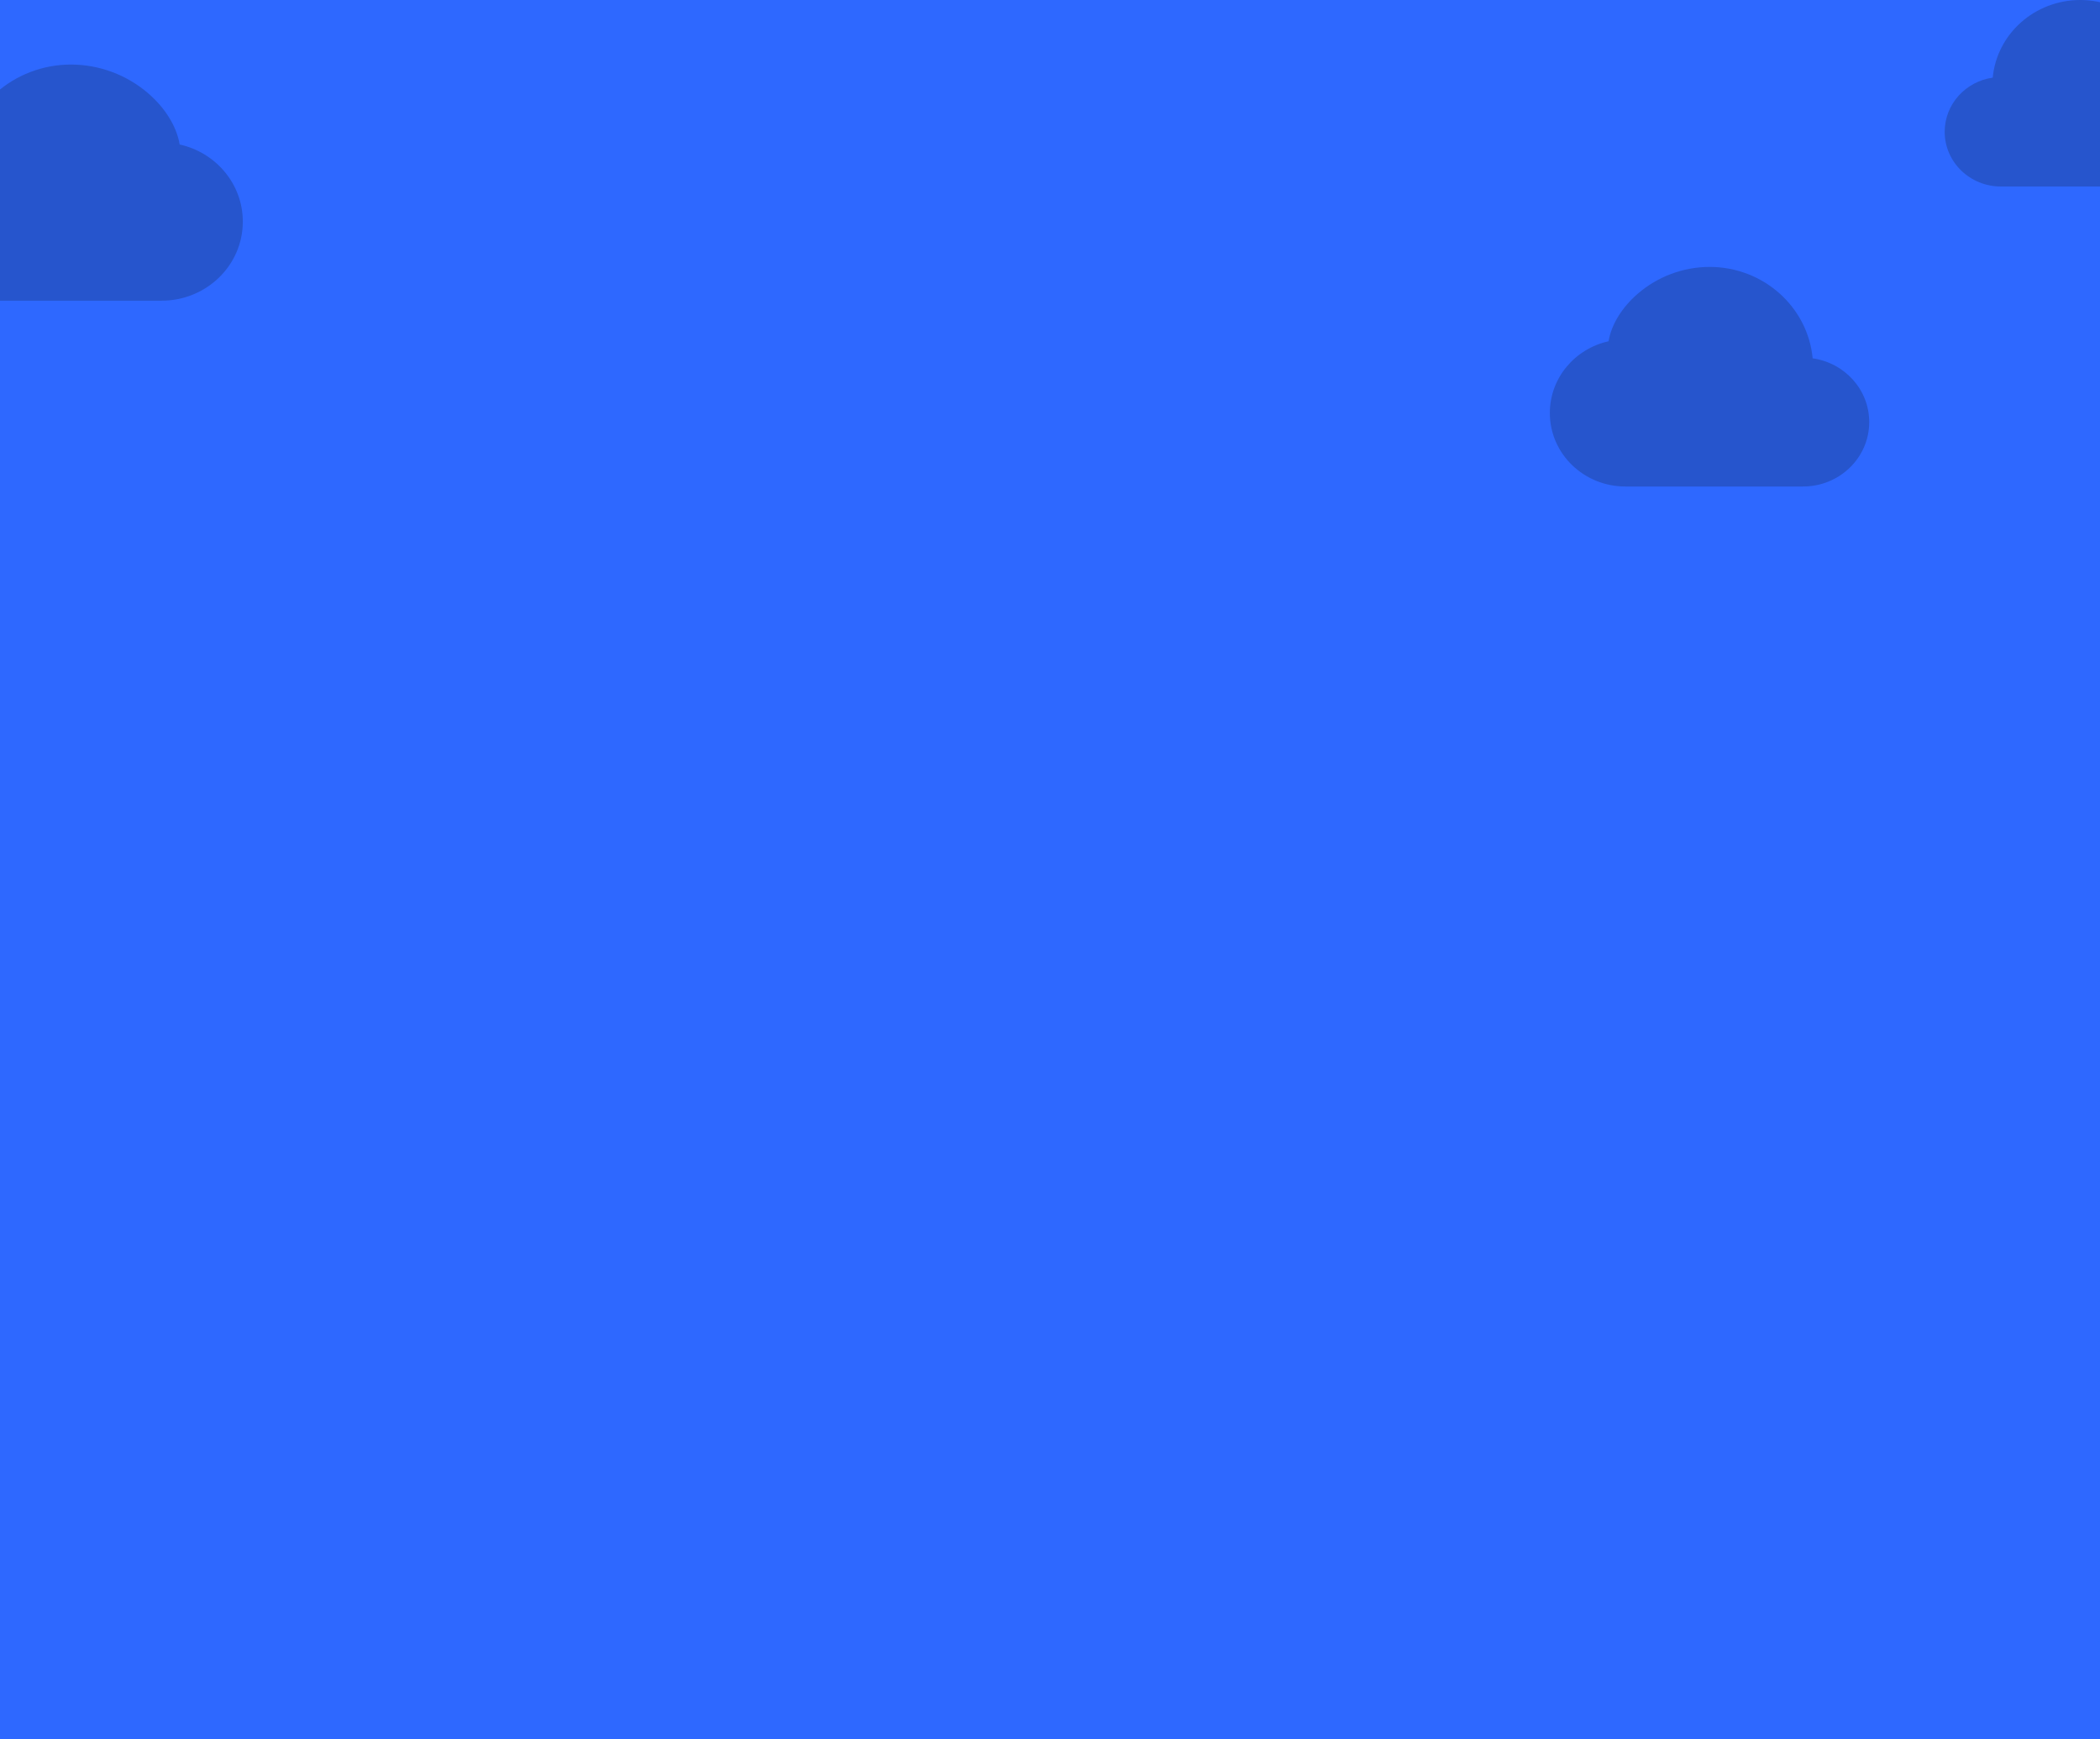 <svg width="1920" height="1590" viewBox="0 0 1920 1590" fill="none" xmlns="http://www.w3.org/2000/svg">
<rect x="0" y="0" width="1920" height="1590" fill="#333333" stroke="none"/>
<g clip-path="url(#clip0)">
<rect width="1920" height="1590" fill="white"/>
<path d="M0 0H1920V1590H0V0Z" fill="#2E68FF"/>
<path d="M1497.41 268.492C1515.65 252.762 1538.91 244.076 1563 244C1612.09 244 1652.84 280.5 1657.28 327.567C1686.33 331.673 1709 356 1709 385.857C1709 418.634 1681.66 444.75 1648.54 444.75H1486C1448.17 444.75 1417 414.93 1417 377.553C1417 345.379 1440.1 318.734 1470.69 311.981C1473.3 296.231 1483.43 280.536 1497.41 268.492Z" fill="#2655CD"/>
<path d="M135.532 85.337C115.917 68.423 90.9 59.081 65 59C12.209 59 -31.614 98.25 -36.383 148.863C-67.626 153.279 -92 179.439 -92 211.545C-92 246.792 -62.602 274.875 -26.982 274.875H147.798C188.48 274.875 222 242.808 222 202.616C222 168.017 197.155 139.364 164.263 132.103C161.457 115.167 150.565 98.289 135.532 85.337Z" fill="#2655CD"/>
<path d="M1957.71 20.801C1942.22 7.442 1922.46 0.064 1902 0C1860.3 0 1825.69 31 1821.93 70.975C1797.25 74.462 1778 95.124 1778 120.481C1778 148.32 1801.22 170.5 1829.35 170.5H1967.39C1999.53 170.5 2026 145.173 2026 113.429C2026 86.103 2006.38 63.472 1980.4 57.737C1978.18 44.361 1969.58 31.031 1957.71 20.801Z" fill="#2655CD"/>
</g>
<defs>
<clipPath id="clip0">
<rect width="1920" height="1590" fill="white"/>
</clipPath>
</defs>
</svg>
